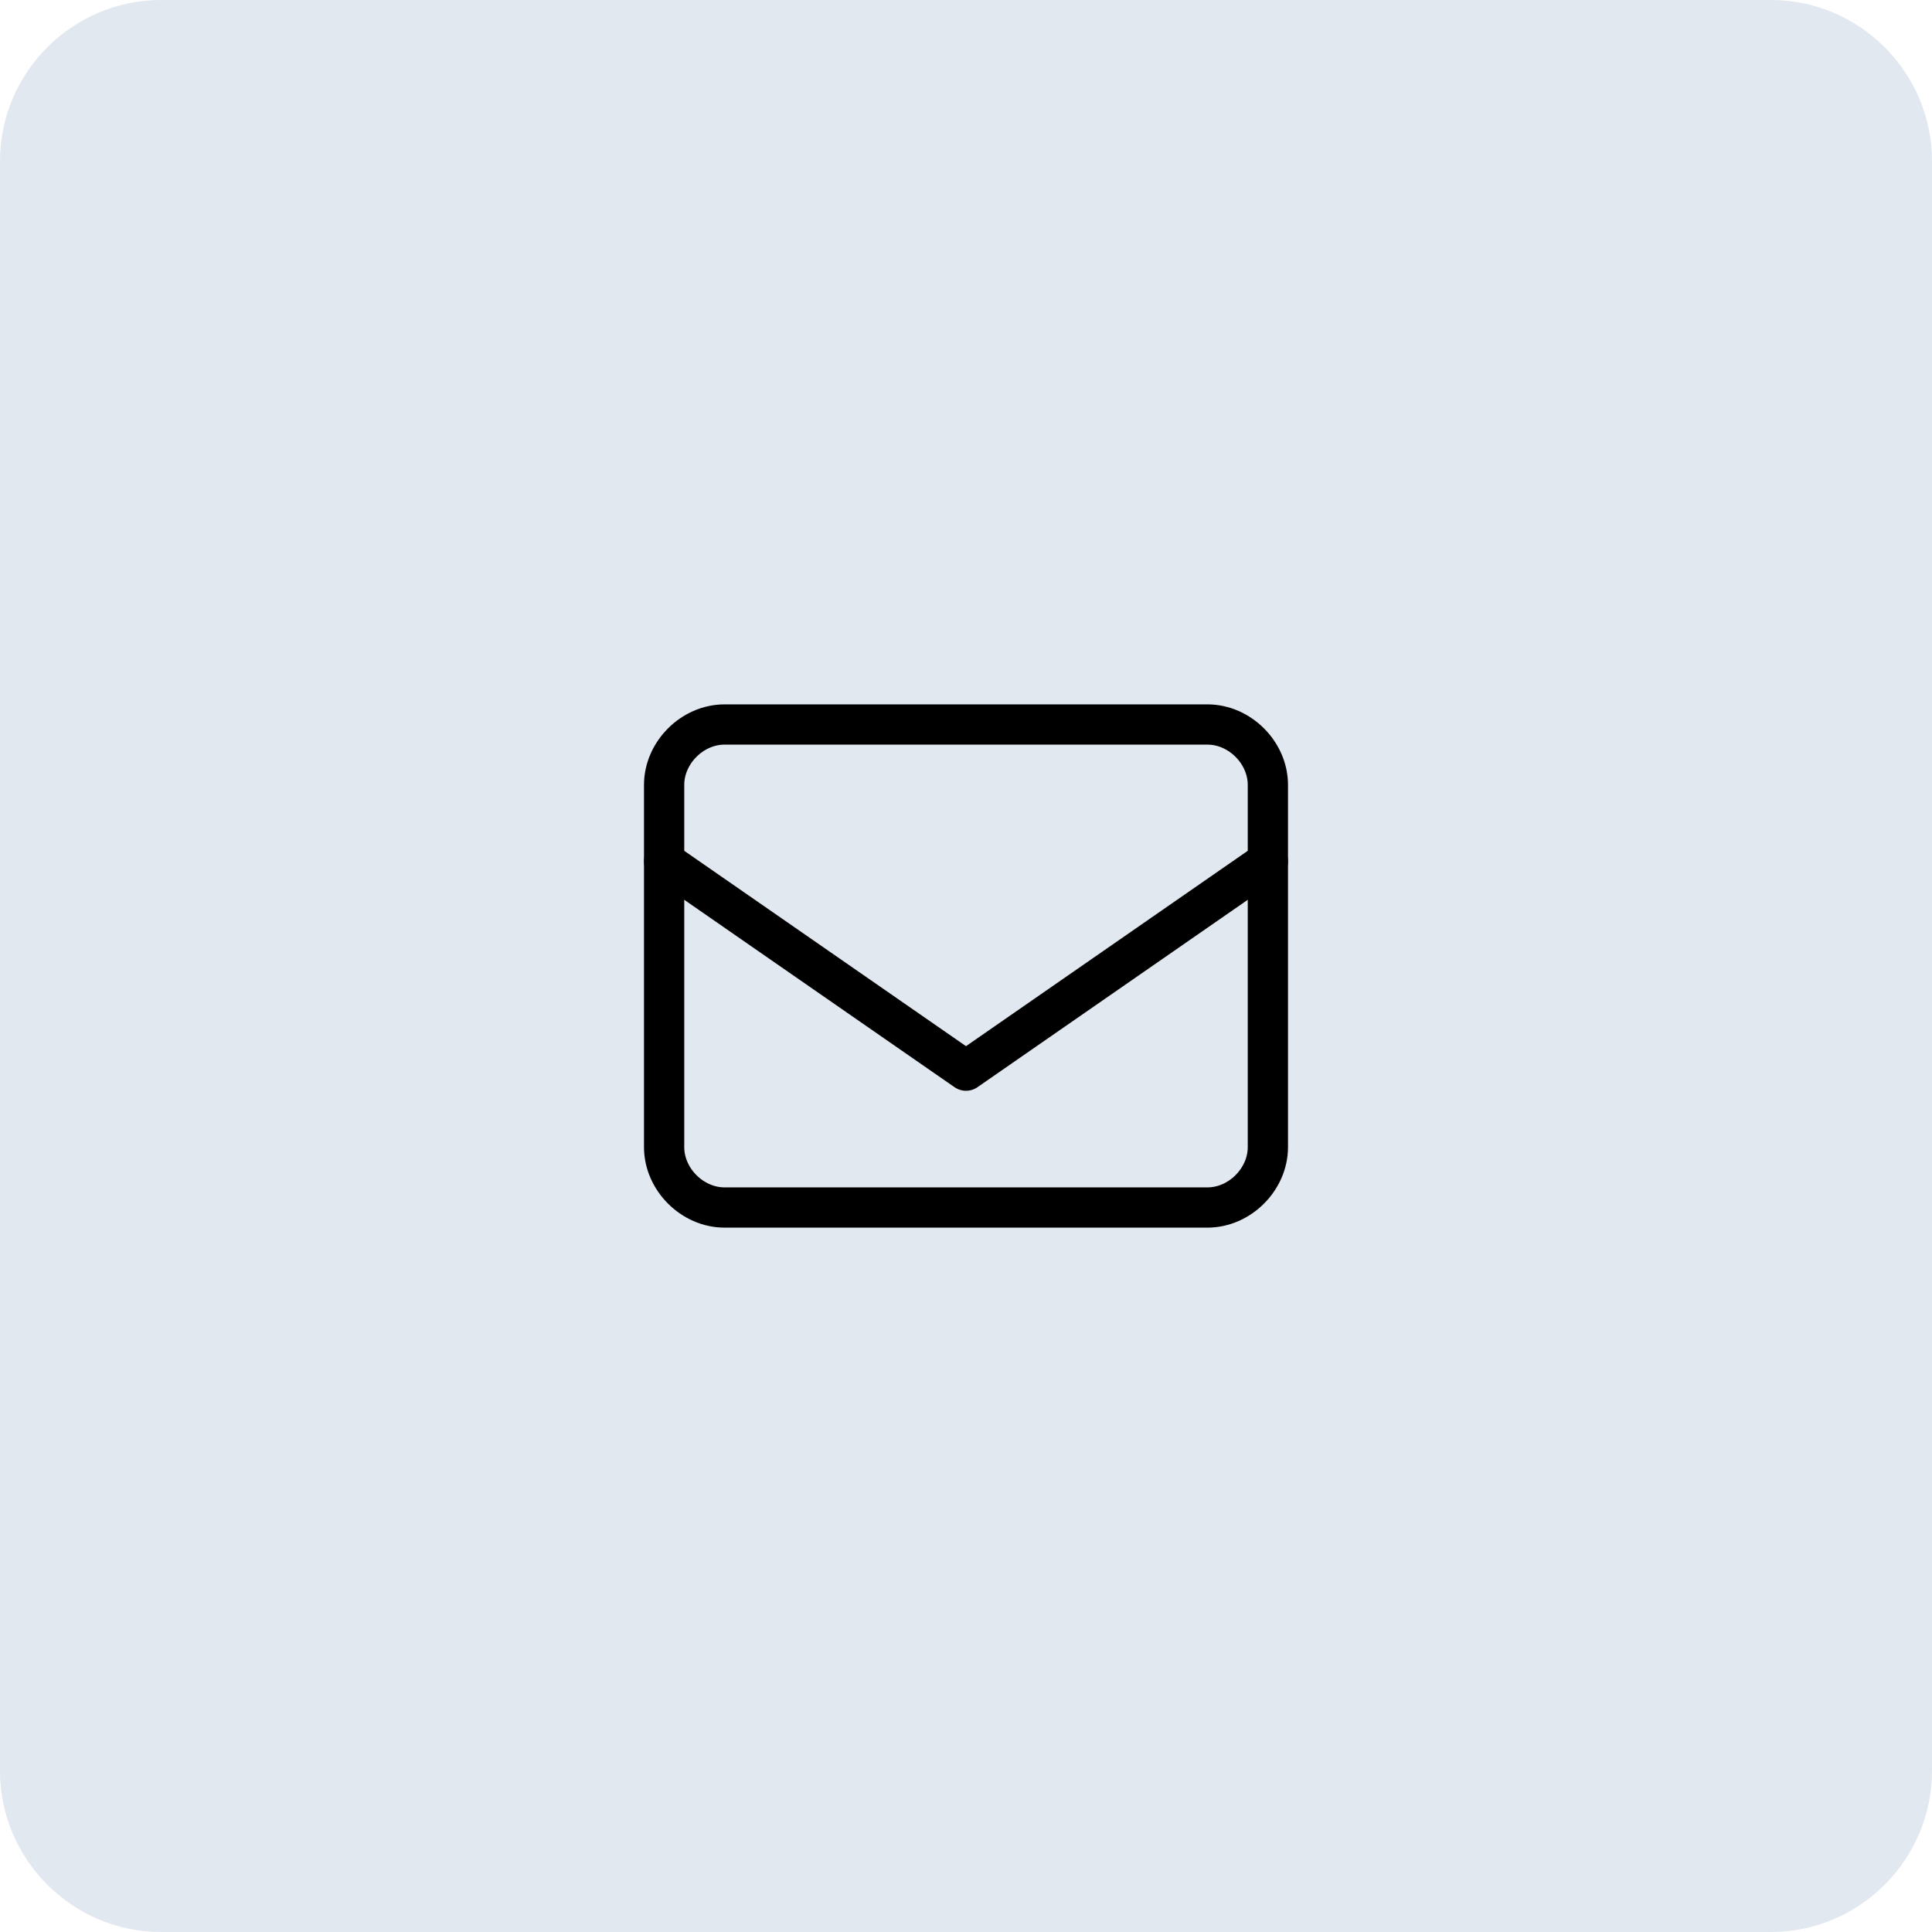 <?xml version="1.0" encoding="utf-8"?>
<!-- Generator: Adobe Illustrator 23.0.1, SVG Export Plug-In . SVG Version: 6.00 Build 0)  -->
<svg version="1.1" id="Layer_1" xmlns="http://www.w3.org/2000/svg" xmlns:xlink="http://www.w3.org/1999/xlink" 		x="0px" y="0px" width="48px"
		 height="48px"
	 viewBox="0 0 48 48" style="enable-background:new 0 0 48 48;" xml:space="preserve">
<style type="text/css">
	.st0{fill:#E2E8F0;}
	.st1{fill:none;stroke:#000000;stroke-linecap:round;stroke-linejoin:round;}
</style>
<path class="st0" d="M44,48H4c-2.2,0-4-1.8-4-4V4c0-2.2,1.8-4,4-4h40c2.2,0,4,1.8,4,4v40C48,46.2,46.2,48,44,48z"/>
<path class="st1" d="M18,18h12c0.8,0,1.5,0.7,1.5,1.5v9c0,0.8-0.7,1.5-1.5,1.5H18c-0.8,0-1.5-0.7-1.5-1.5v-9
	C16.5,18.7,17.2,18,18,18z"/>
<polyline class="st1" points="31.5,21.4 24,26.6 16.5,21.4 "/>
</svg>
